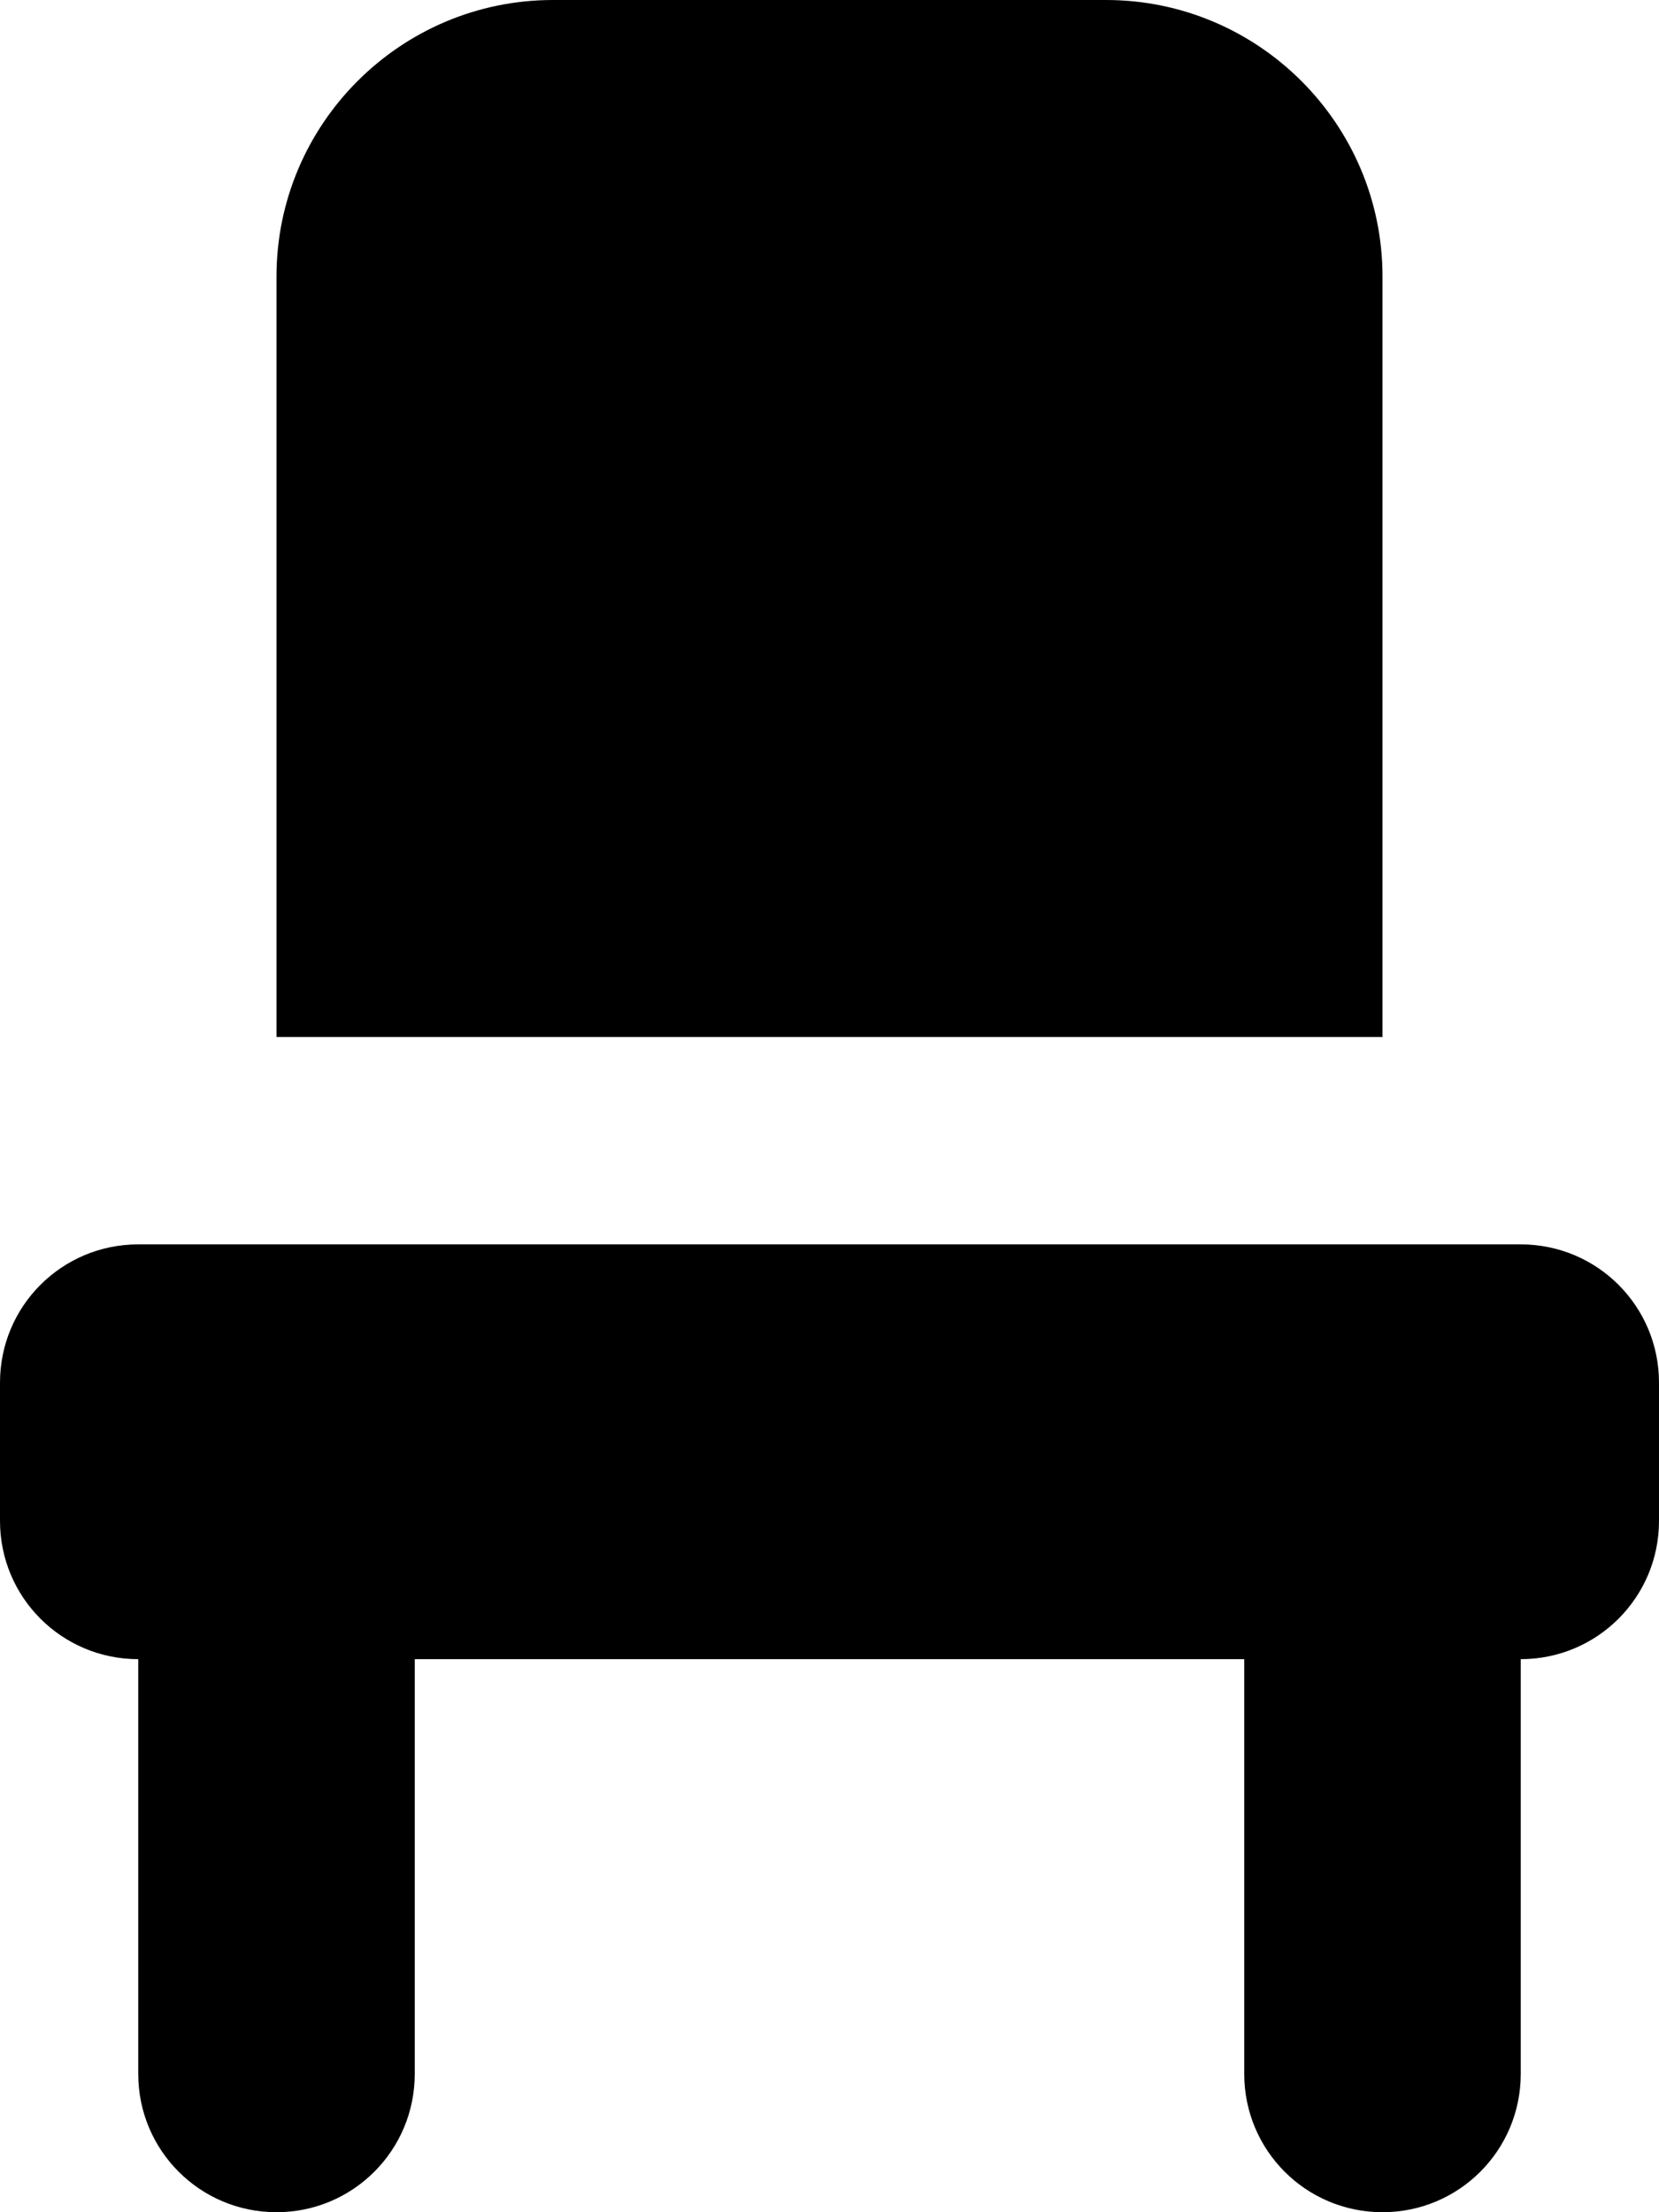 <svg xmlns="http://www.w3.org/2000/svg" viewBox="0 0 384 512"><!--! Font Awesome Pro 7.1.0 by @fontawesome - https://fontawesome.com License - https://fontawesome.com/license (Commercial License) Copyright 2025 Fonticons, Inc. --><path fill="currentColor" d="M128 0C92.7 0 64 28.7 64 64l0 176 256 0 0-176c0-35.3-28.7-64-64-64L128 0zM0 320l0 32c0 17.7 14.3 32 32 32l0 96c0 17.7 14.3 32 32 32s32-14.3 32-32l0-96 192 0 0 96c0 17.7 14.3 32 32 32s32-14.3 32-32l0-96c17.7 0 32-14.3 32-32l0-32c0-17.7-14.3-32-32-32L32 288c-17.7 0-32 14.3-32 32z"/></svg>